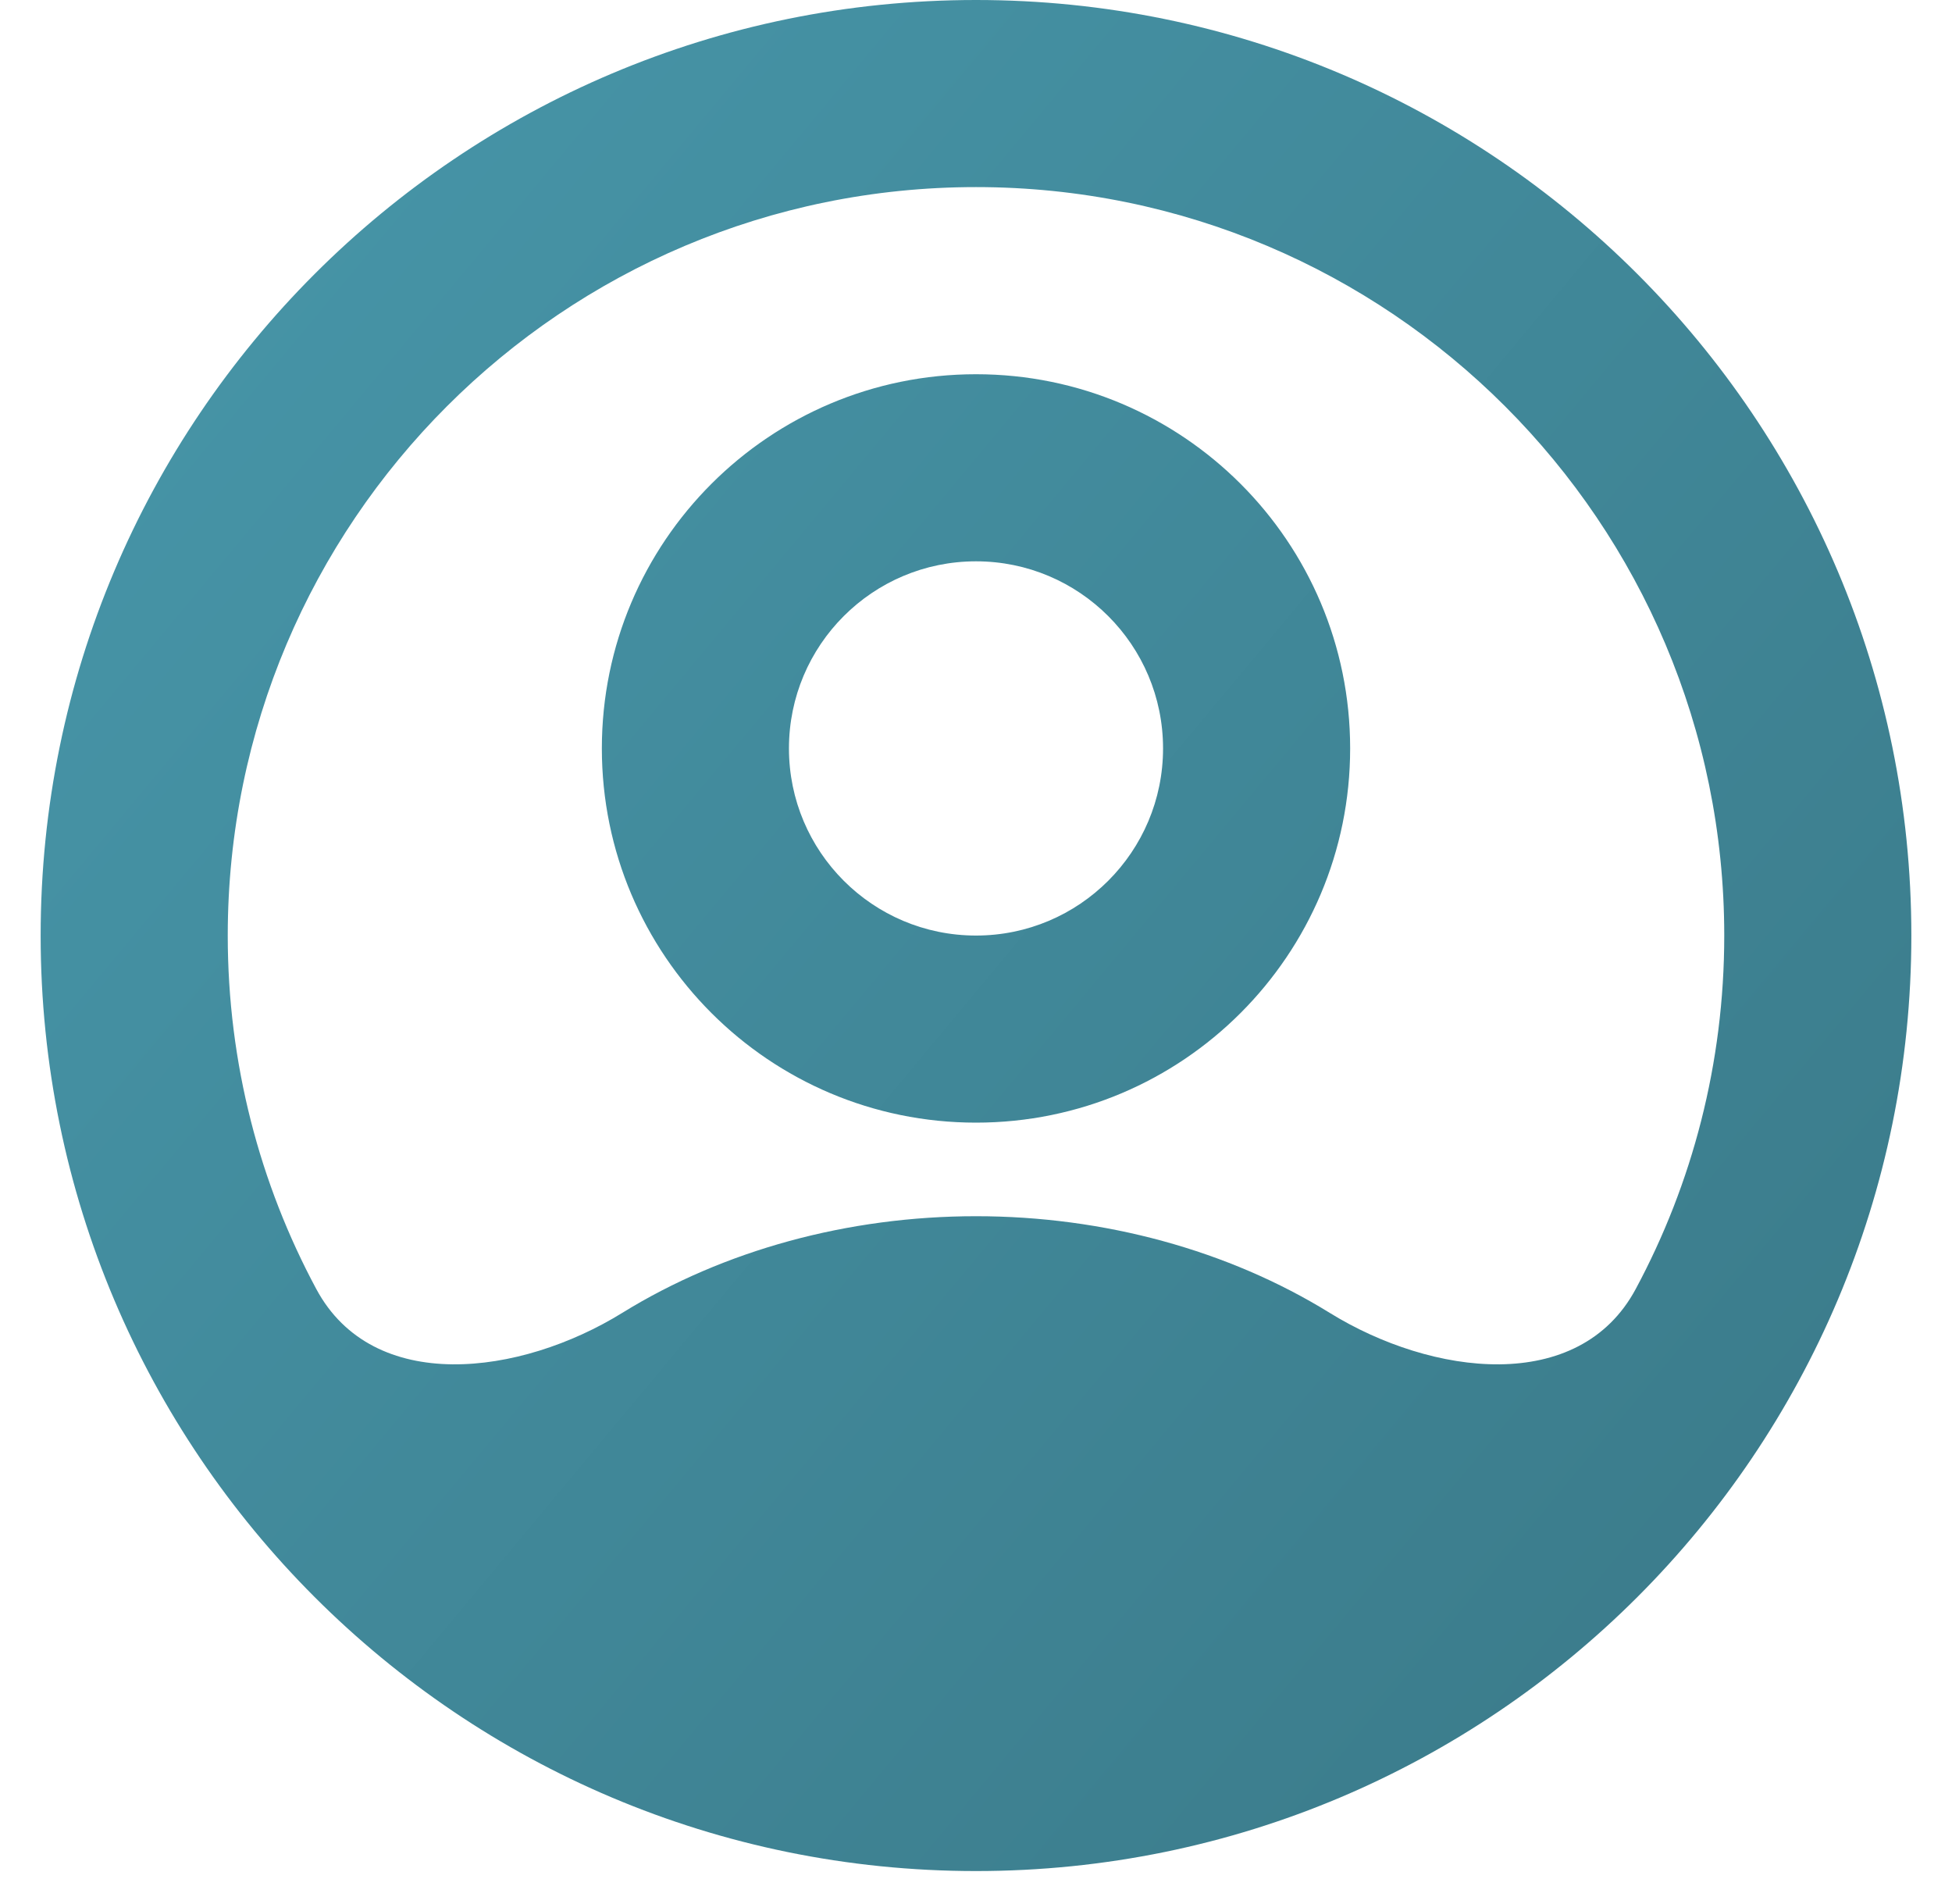 <svg width="40" height="39" viewBox="0 0 40 39" fill="none" xmlns="http://www.w3.org/2000/svg">
<path fill-rule="evenodd" clip-rule="evenodd" d="M20 3.833C11.532 3.833 4.667 10.698 4.667 19.167C4.667 21.786 5.323 24.252 6.481 26.408C7.645 28.578 10.658 28.191 12.752 26.897C14.832 25.613 17.379 24.917 20 24.917C22.621 24.917 25.169 25.613 27.248 26.897C29.342 28.191 32.355 28.578 33.519 26.408C34.677 24.252 35.333 21.786 35.333 19.167C35.333 10.698 28.468 3.833 20 3.833ZM0.833 19.167C0.833 8.581 9.415 0 20 0C30.585 0 39.167 8.581 39.167 19.167C39.167 29.752 30.585 38.333 20 38.333C9.415 38.333 0.833 29.752 0.833 19.167ZM20 11.5C17.883 11.5 16.167 13.216 16.167 15.333C16.167 17.45 17.883 19.167 20 19.167C22.117 19.167 23.833 17.45 23.833 15.333C23.833 13.216 22.117 11.5 20 11.5ZM12.333 15.333C12.333 11.099 15.766 7.667 20 7.667C24.234 7.667 27.667 11.099 27.667 15.333C27.667 19.567 24.234 23 20 23C15.766 23 12.333 19.567 12.333 15.333Z" fill="url(#paint0_linear_199_301)"/>
<defs>
<linearGradient id="paint0_linear_199_301" x1="-5.0418e-07" y1="4.667" x2="39" y2="37.167" gradientUnits="userSpaceOnUse">
<stop stop-color="#4796A9"/>
<stop offset="1" stop-color="#3A7988"/>
</linearGradient>
</defs>
</svg>
